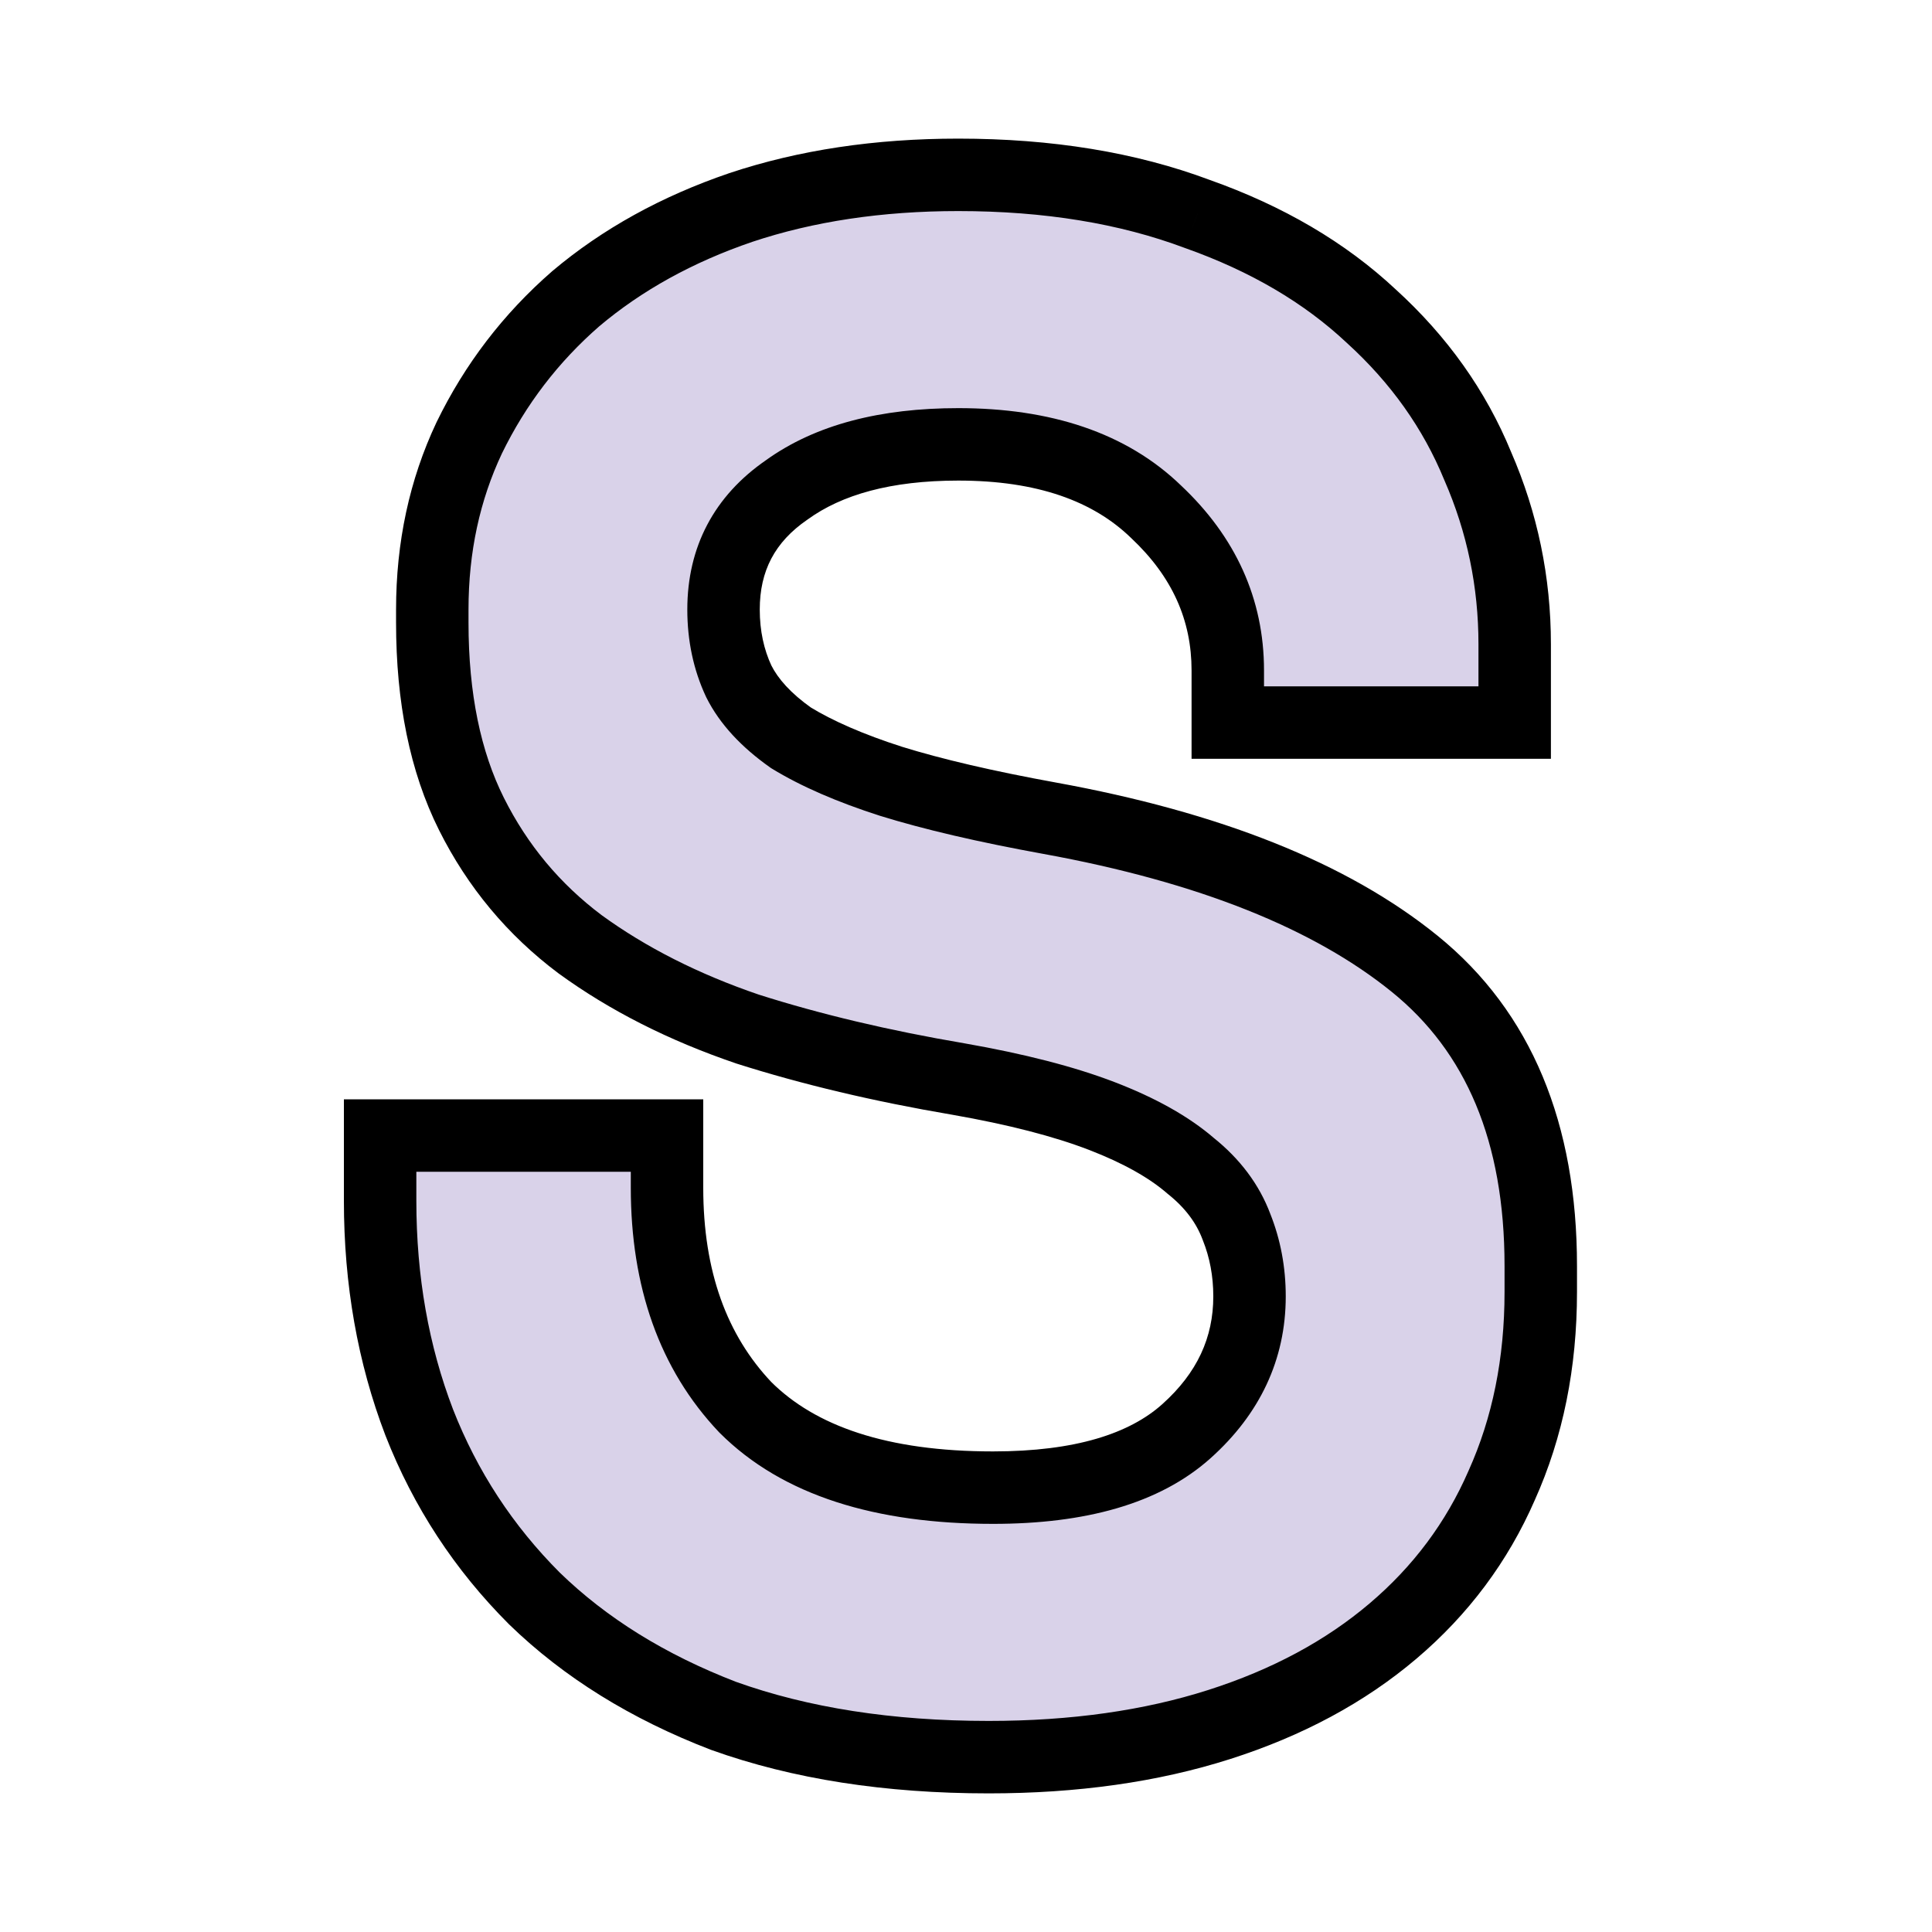 <svg width="160" height="160" viewBox="0 0 160 160" fill="none" xmlns="http://www.w3.org/2000/svg">
<g clip-path="url(#clip0)">
<path d="M101.68 55.52C101.68 50.48 99.7 46.1 95.74 42.38C91.9 38.66 86.44 36.8 79.36 36.8C73.36 36.8 68.62 38.06 65.14 40.58C61.66 42.98 59.92 46.28 59.92 50.48C59.92 52.64 60.34 54.62 61.18 56.42C62.02 58.1 63.46 59.66 65.5 61.1C67.66 62.42 70.42 63.62 73.78 64.7C77.26 65.78 81.64 66.8 86.92 67.76C100.12 70.16 110.2 74.18 117.16 79.82C124.12 85.46 127.6 93.8 127.6 104.84V107C127.6 112.88 126.52 118.22 124.36 123.02C122.32 127.7 119.32 131.72 115.36 135.08C111.4 138.44 106.6 141.02 100.96 142.82C95.32 144.62 88.96 145.52 81.88 145.52C73.6 145.52 66.28 144.38 59.92 142.1C53.68 139.7 48.46 136.46 44.26 132.38C40.06 128.18 36.88 123.32 34.72 117.8C32.56 112.16 31.48 106.04 31.48 99.44V94.04H55.24V98.36C55.24 105.92 57.4 111.98 61.72 116.54C66.16 120.98 73 123.2 82.24 123.2C89.44 123.2 94.78 121.64 98.26 118.52C101.74 115.4 103.48 111.68 103.48 107.36C103.48 105.32 103.12 103.4 102.4 101.6C101.68 99.68 100.42 98 98.62 96.56C96.82 95 94.36 93.62 91.24 92.42C88.12 91.22 84.16 90.2 79.36 89.36C73 88.28 67.18 86.9 61.9 85.22C56.62 83.42 52 81.08 48.04 78.2C44.2 75.32 41.2 71.72 39.04 67.4C36.88 63.08 35.8 57.8 35.8 51.56V50.48C35.8 45.32 36.82 40.58 38.86 36.26C41.02 31.82 43.96 27.98 47.68 24.74C51.52 21.5 56.08 18.98 61.36 17.18C66.76 15.38 72.76 14.48 79.36 14.48C86.8 14.48 93.4 15.56 99.16 17.72C104.92 19.76 109.72 22.58 113.56 26.18C117.52 29.78 120.46 33.92 122.38 38.6C124.42 43.28 125.44 48.2 125.44 53.36V59.84H101.68V55.52Z" fill="#D9D2E9"/>
<path d="M95.74 42.38L93.653 44.535L93.669 44.551L93.686 44.566L95.74 42.38ZM65.14 40.58L66.843 43.05L66.872 43.03L66.9 43.01L65.14 40.58ZM61.18 56.42L58.462 57.689L58.479 57.725L58.497 57.762L61.18 56.42ZM65.5 61.1L63.77 63.551L63.851 63.608L63.936 63.66L65.5 61.1ZM73.78 64.7L72.862 67.556L72.876 67.561L72.891 67.565L73.78 64.7ZM86.92 67.76L86.383 70.712L86.383 70.712L86.92 67.76ZM117.16 79.82L115.271 82.151L115.271 82.151L117.16 79.82ZM124.36 123.02L121.624 121.789L121.617 121.805L121.61 121.821L124.36 123.02ZM115.36 135.08L117.301 137.368L117.301 137.368L115.36 135.08ZM100.96 142.82L101.872 145.678L100.96 142.82ZM59.92 142.1L58.843 144.9L58.875 144.912L58.908 144.924L59.92 142.1ZM44.26 132.38L42.139 134.501L42.154 134.517L42.17 134.532L44.26 132.38ZM34.72 117.8L31.918 118.873L31.922 118.883L31.926 118.893L34.72 117.8ZM31.48 94.04V91.04H28.48V94.04H31.48ZM55.24 94.04H58.24V91.04H55.24V94.04ZM61.72 116.54L59.542 118.603L59.57 118.633L59.599 118.661L61.72 116.54ZM98.26 118.52L96.257 116.286L96.257 116.286L98.26 118.52ZM102.4 101.6L99.591 102.653L99.603 102.684L99.615 102.714L102.4 101.6ZM98.62 96.56L96.655 98.827L96.7 98.866L96.746 98.903L98.62 96.56ZM91.24 92.42L92.317 89.62L92.317 89.62L91.24 92.42ZM79.36 89.36L79.877 86.405L79.87 86.404L79.862 86.402L79.36 89.36ZM61.9 85.22L60.932 88.059L60.961 88.07L60.99 88.079L61.9 85.22ZM48.04 78.2L46.24 80.6L46.258 80.613L46.276 80.626L48.04 78.2ZM38.86 36.26L36.162 34.948L36.155 34.963L36.147 34.979L38.86 36.26ZM47.68 24.74L45.745 22.447L45.727 22.462L45.71 22.478L47.68 24.74ZM61.36 17.18L60.411 14.334L60.402 14.337L60.392 14.341L61.36 17.18ZM99.16 17.72L98.107 20.529L98.132 20.539L98.159 20.548L99.16 17.72ZM113.56 26.18L111.508 28.369L111.525 28.384L111.542 28.4L113.56 26.18ZM122.38 38.6L119.604 39.739L119.617 39.769L119.63 39.799L122.38 38.6ZM125.44 59.84V62.84H128.44V59.84H125.44ZM101.68 59.84H98.68V62.84H101.68V59.84ZM104.68 55.52C104.68 49.582 102.305 44.431 97.794 40.194L93.686 44.566C97.095 47.769 98.68 51.378 98.68 55.52H104.68ZM97.827 40.225C93.265 35.806 86.959 33.8 79.36 33.8V39.8C85.921 39.8 90.535 41.514 93.653 44.535L97.827 40.225ZM79.36 33.8C72.972 33.8 67.54 35.138 63.38 38.15L66.9 43.01C69.701 40.982 73.748 39.8 79.36 39.8V33.8ZM63.437 38.11C59.151 41.066 56.92 45.286 56.92 50.48H62.92C62.92 47.274 64.169 44.894 66.843 43.05L63.437 38.11ZM56.92 50.48C56.92 53.039 57.42 55.458 58.462 57.689L63.898 55.151C63.26 53.782 62.92 52.24 62.92 50.48H56.92ZM58.497 57.762C59.619 60.006 61.454 61.916 63.77 63.551L67.23 58.649C65.466 57.404 64.421 56.194 63.863 55.078L58.497 57.762ZM63.936 63.66C66.361 65.142 69.357 66.43 72.862 67.556L74.698 61.844C71.483 60.81 68.959 59.698 67.064 58.54L63.936 63.66ZM72.891 67.565C76.527 68.694 81.034 69.739 86.383 70.712L87.457 64.808C82.246 63.861 77.993 62.867 74.669 61.835L72.891 67.565ZM86.383 70.712C99.315 73.063 108.85 76.947 115.271 82.151L119.049 77.489C111.55 71.413 100.925 67.257 87.457 64.808L86.383 70.712ZM115.271 82.151C121.367 87.09 124.6 94.474 124.6 104.84H130.6C130.6 93.126 126.873 83.83 119.049 77.489L115.271 82.151ZM124.6 104.84V107H130.6V104.84H124.6ZM124.6 107C124.6 112.505 123.591 117.419 121.624 121.789L127.096 124.251C129.449 119.021 130.6 113.255 130.6 107H124.6ZM121.61 121.821C119.756 126.074 117.036 129.724 113.419 132.792L117.301 137.368C121.604 133.716 124.884 129.326 127.11 124.219L121.61 121.821ZM113.419 132.792C109.8 135.863 105.363 138.266 100.048 139.962L101.872 145.678C107.837 143.774 113 141.017 117.301 137.368L113.419 132.792ZM100.048 139.962C94.754 141.652 88.709 142.52 81.88 142.52V148.52C89.211 148.52 95.886 147.588 101.872 145.678L100.048 139.962ZM81.88 142.52C73.87 142.52 66.904 141.417 60.932 139.276L58.908 144.924C65.656 147.343 73.33 148.52 81.88 148.52V142.52ZM60.997 139.3C55.082 137.025 50.221 133.989 46.35 130.228L42.17 134.532C46.699 138.931 52.278 142.375 58.843 144.9L60.997 139.3ZM46.381 130.259C42.473 126.351 39.523 121.841 37.514 116.707L31.926 118.893C34.237 124.799 37.647 130.009 42.139 134.501L46.381 130.259ZM37.522 116.727C35.504 111.46 34.48 105.707 34.48 99.44H28.48C28.48 106.373 29.616 112.86 31.918 118.873L37.522 116.727ZM34.48 99.44V94.04H28.48V99.44H34.48ZM31.48 97.04H55.24V91.04H31.48V97.04ZM52.24 94.04V98.36H58.24V94.04H52.24ZM52.24 98.36C52.24 106.522 54.59 113.376 59.542 118.603L63.898 114.477C60.21 110.584 58.24 105.318 58.24 98.36H52.24ZM59.599 118.661C64.82 123.882 72.578 126.2 82.24 126.2V120.2C73.422 120.2 67.501 118.078 63.841 114.419L59.599 118.661ZM82.24 126.2C89.795 126.2 96.001 124.574 100.263 120.754L96.257 116.286C93.559 118.706 89.085 120.2 82.24 120.2V126.2ZM100.263 120.754C104.319 117.117 106.48 112.608 106.48 107.36H100.48C100.48 110.752 99.161 113.683 96.257 116.286L100.263 120.754ZM106.48 107.36C106.48 104.959 106.055 102.659 105.185 100.486L99.615 102.714C100.186 104.141 100.48 105.681 100.48 107.36H106.48ZM105.209 100.547C104.276 98.06 102.663 95.952 100.494 94.217L96.746 98.903C98.177 100.048 99.084 101.3 99.591 102.653L105.209 100.547ZM100.585 94.293C98.439 92.433 95.641 90.898 92.317 89.62L90.163 95.22C93.079 96.342 95.201 97.567 96.655 98.827L100.585 94.293ZM92.317 89.62C88.954 88.327 84.79 87.265 79.877 86.405L78.843 92.315C83.53 93.135 87.286 94.113 90.163 95.22L92.317 89.62ZM79.862 86.402C73.618 85.342 67.937 83.993 62.81 82.361L60.99 88.079C66.423 89.807 72.382 91.218 78.858 92.318L79.862 86.402ZM62.868 82.38C57.834 80.664 53.49 78.454 49.804 75.774L46.276 80.626C50.51 83.706 55.406 86.176 60.932 88.059L62.868 82.38ZM49.84 75.8C46.375 73.201 43.676 69.965 41.723 66.058L36.357 68.742C38.724 73.475 42.025 77.439 46.24 80.6L49.84 75.8ZM41.723 66.058C39.823 62.258 38.8 57.466 38.8 51.56H32.8C32.8 58.134 33.937 63.902 36.357 68.742L41.723 66.058ZM38.8 51.56V50.48H32.8V51.56H38.8ZM38.8 50.48C38.8 45.727 39.737 41.429 41.573 37.541L36.147 34.979C33.903 39.731 32.8 44.913 32.8 50.48H38.8ZM41.558 37.572C43.542 33.494 46.234 29.977 49.65 27.002L45.71 22.478C41.686 25.983 38.498 30.146 36.162 34.948L41.558 37.572ZM49.615 27.033C53.139 24.059 57.362 21.712 62.328 20.02L60.392 14.341C54.797 16.248 49.901 18.941 45.745 22.447L49.615 27.033ZM62.309 20.026C67.358 18.343 73.032 17.48 79.36 17.48V11.48C72.488 11.48 66.162 12.417 60.411 14.334L62.309 20.026ZM79.36 17.48C86.513 17.48 92.746 18.519 98.107 20.529L100.213 14.911C94.054 12.601 87.087 11.48 79.36 11.48V17.48ZM98.159 20.548C103.59 22.472 108.015 25.094 111.508 28.369L115.612 23.991C111.425 20.066 106.25 17.048 100.162 14.892L98.159 20.548ZM111.542 28.4C115.192 31.718 117.863 35.495 119.604 39.739L125.156 37.461C123.057 32.345 119.848 27.842 115.578 23.96L111.542 28.4ZM119.63 39.799C121.503 44.096 122.44 48.608 122.44 53.36H128.44C128.44 47.792 127.337 42.464 125.13 37.401L119.63 39.799ZM122.44 53.36V59.84H128.44V53.36H122.44ZM125.44 56.84H101.68V62.84H125.44V56.84ZM104.68 59.84V55.52H98.68V59.84H104.68Z" fill="black"/>
</g>
<defs>
<clipPath id="clip0">
<rect width="160" height="160" fill="white"/>
</clipPath>
</defs>
</svg>
